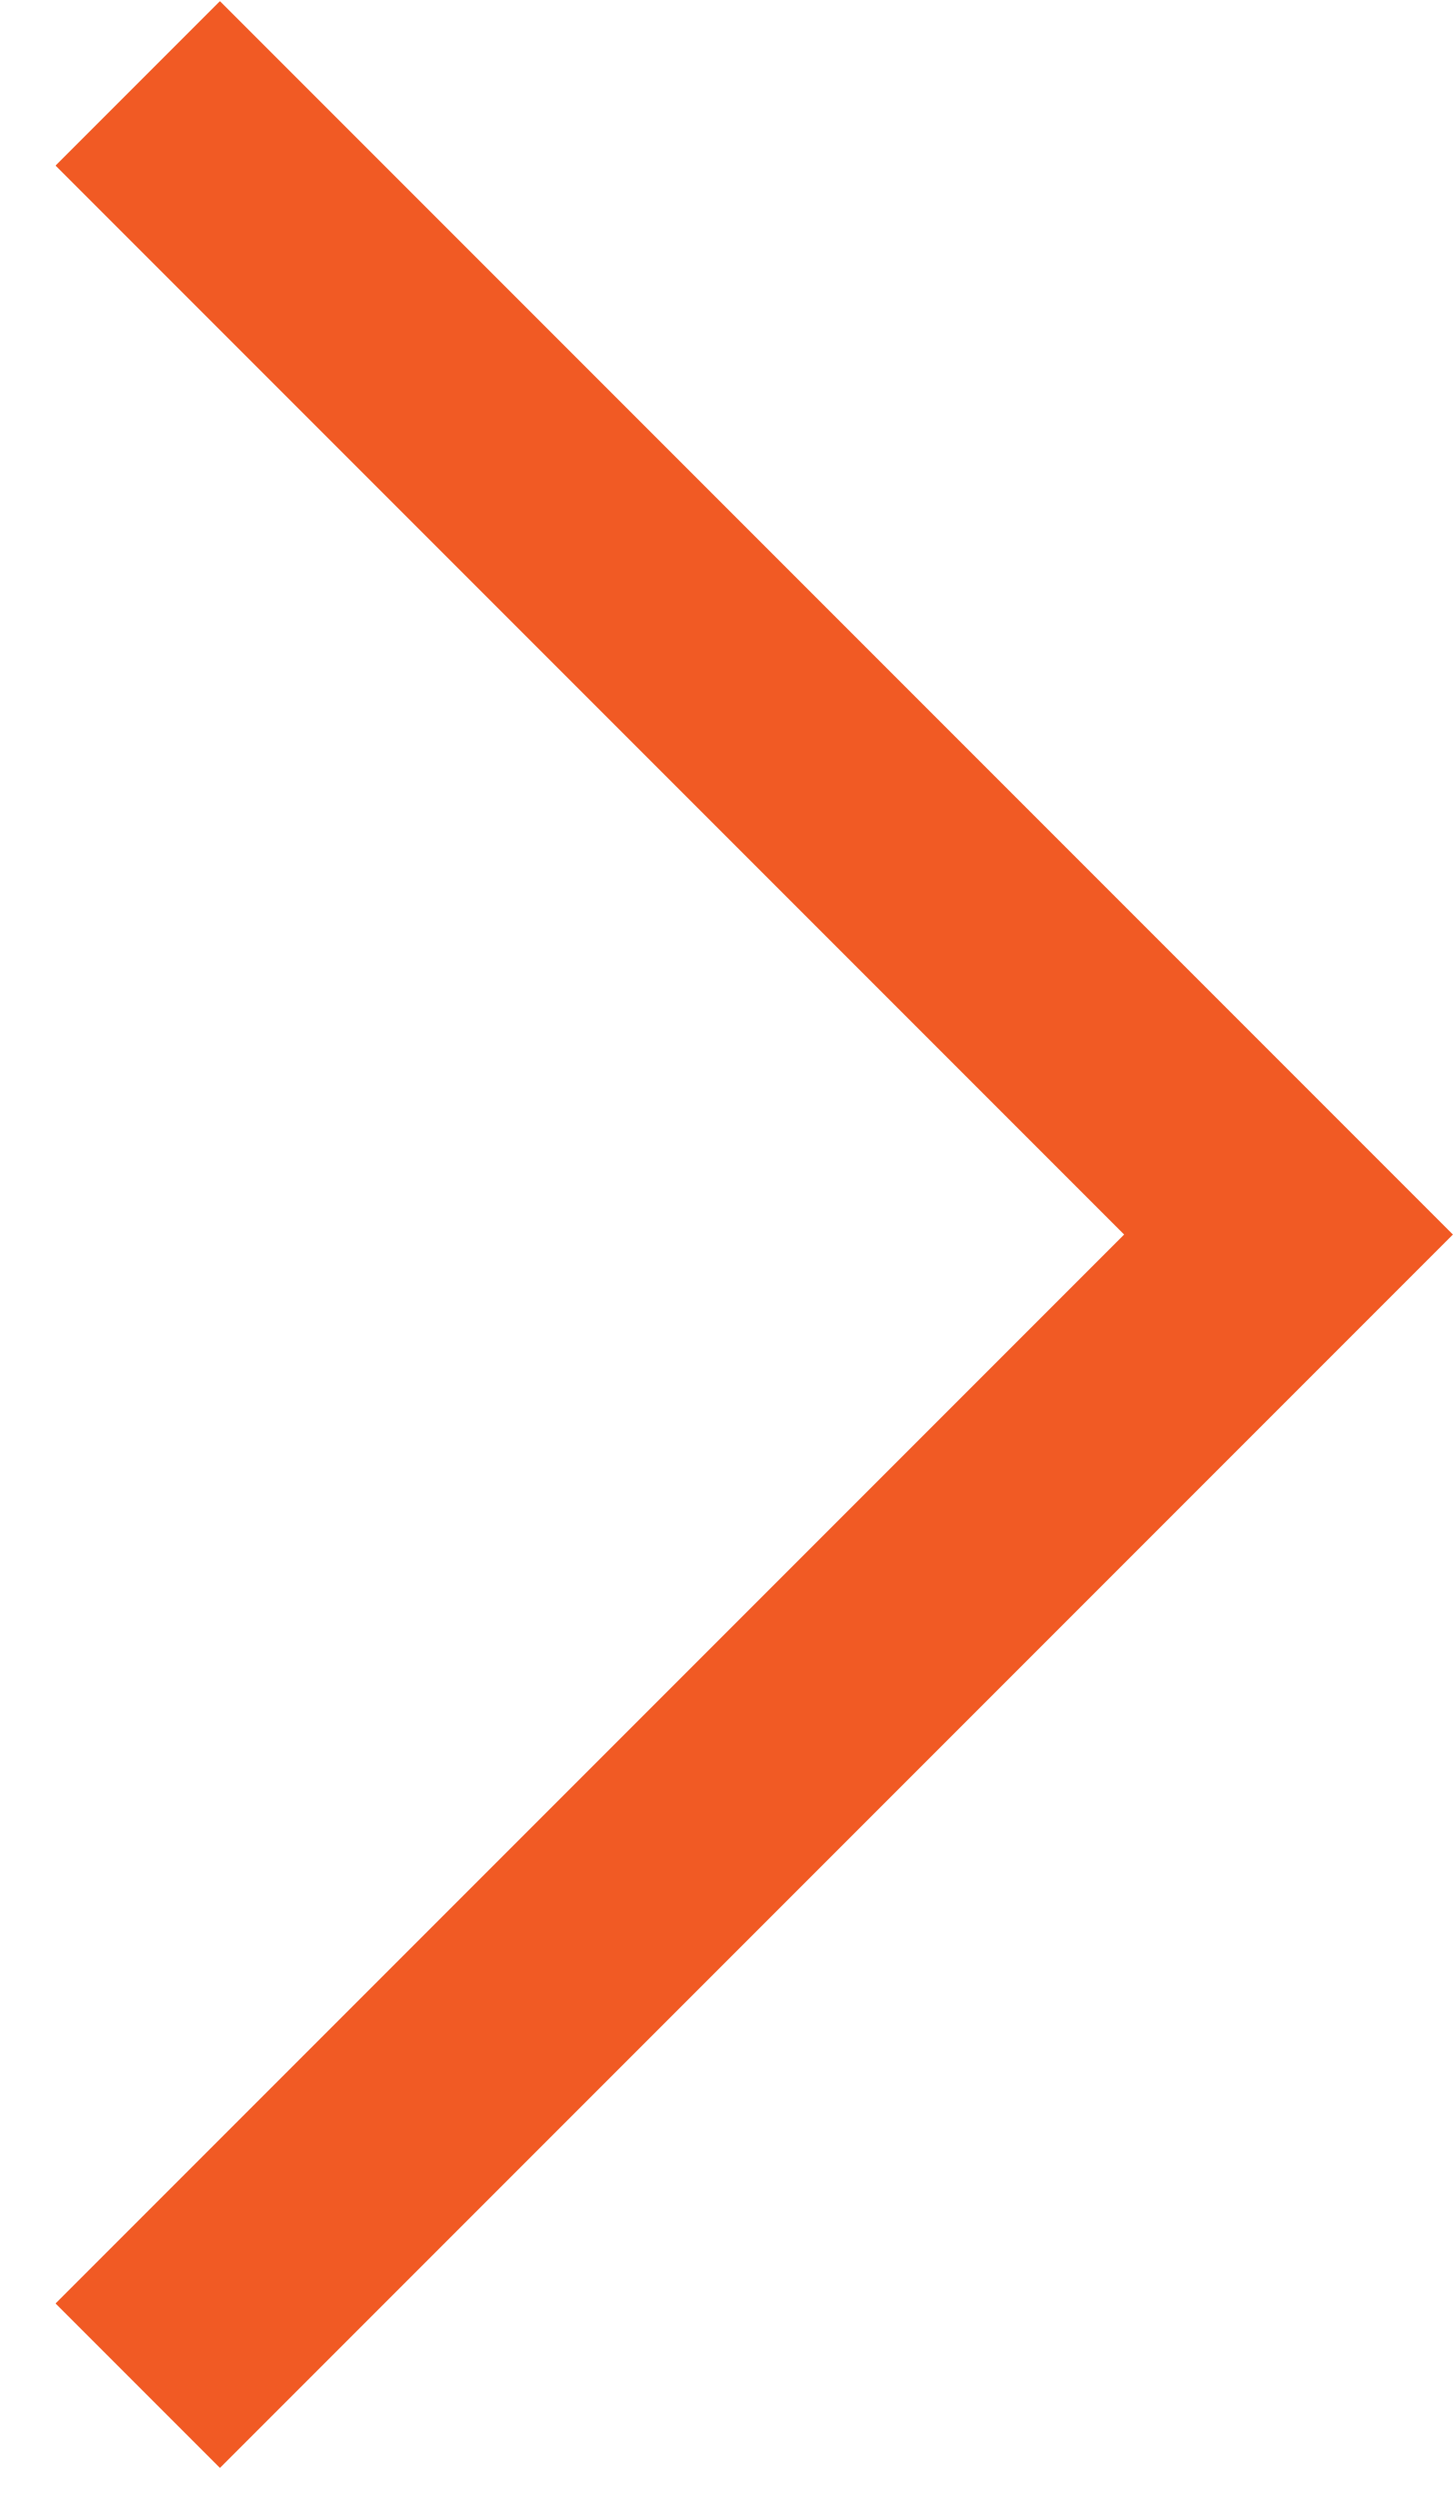 <svg width="25" height="43" viewBox="0 0 25 43" fill="none" xmlns="http://www.w3.org/2000/svg">
<g id="Frame" clip-path="url(#clip0_30_84)">
<path id="Vector" d="M2.37 1.434L22.17 21.234L2.37 41.034" stroke="#F15A24" stroke-width="4" stroke-miterlimit="10"/>
</g>
<defs>
<clipPath id="clip0_30_84">
<rect width="24.04" height="42.43" fill="white" transform="translate(0.96 0.024)"/>
</clipPath>
</defs>
</svg>
